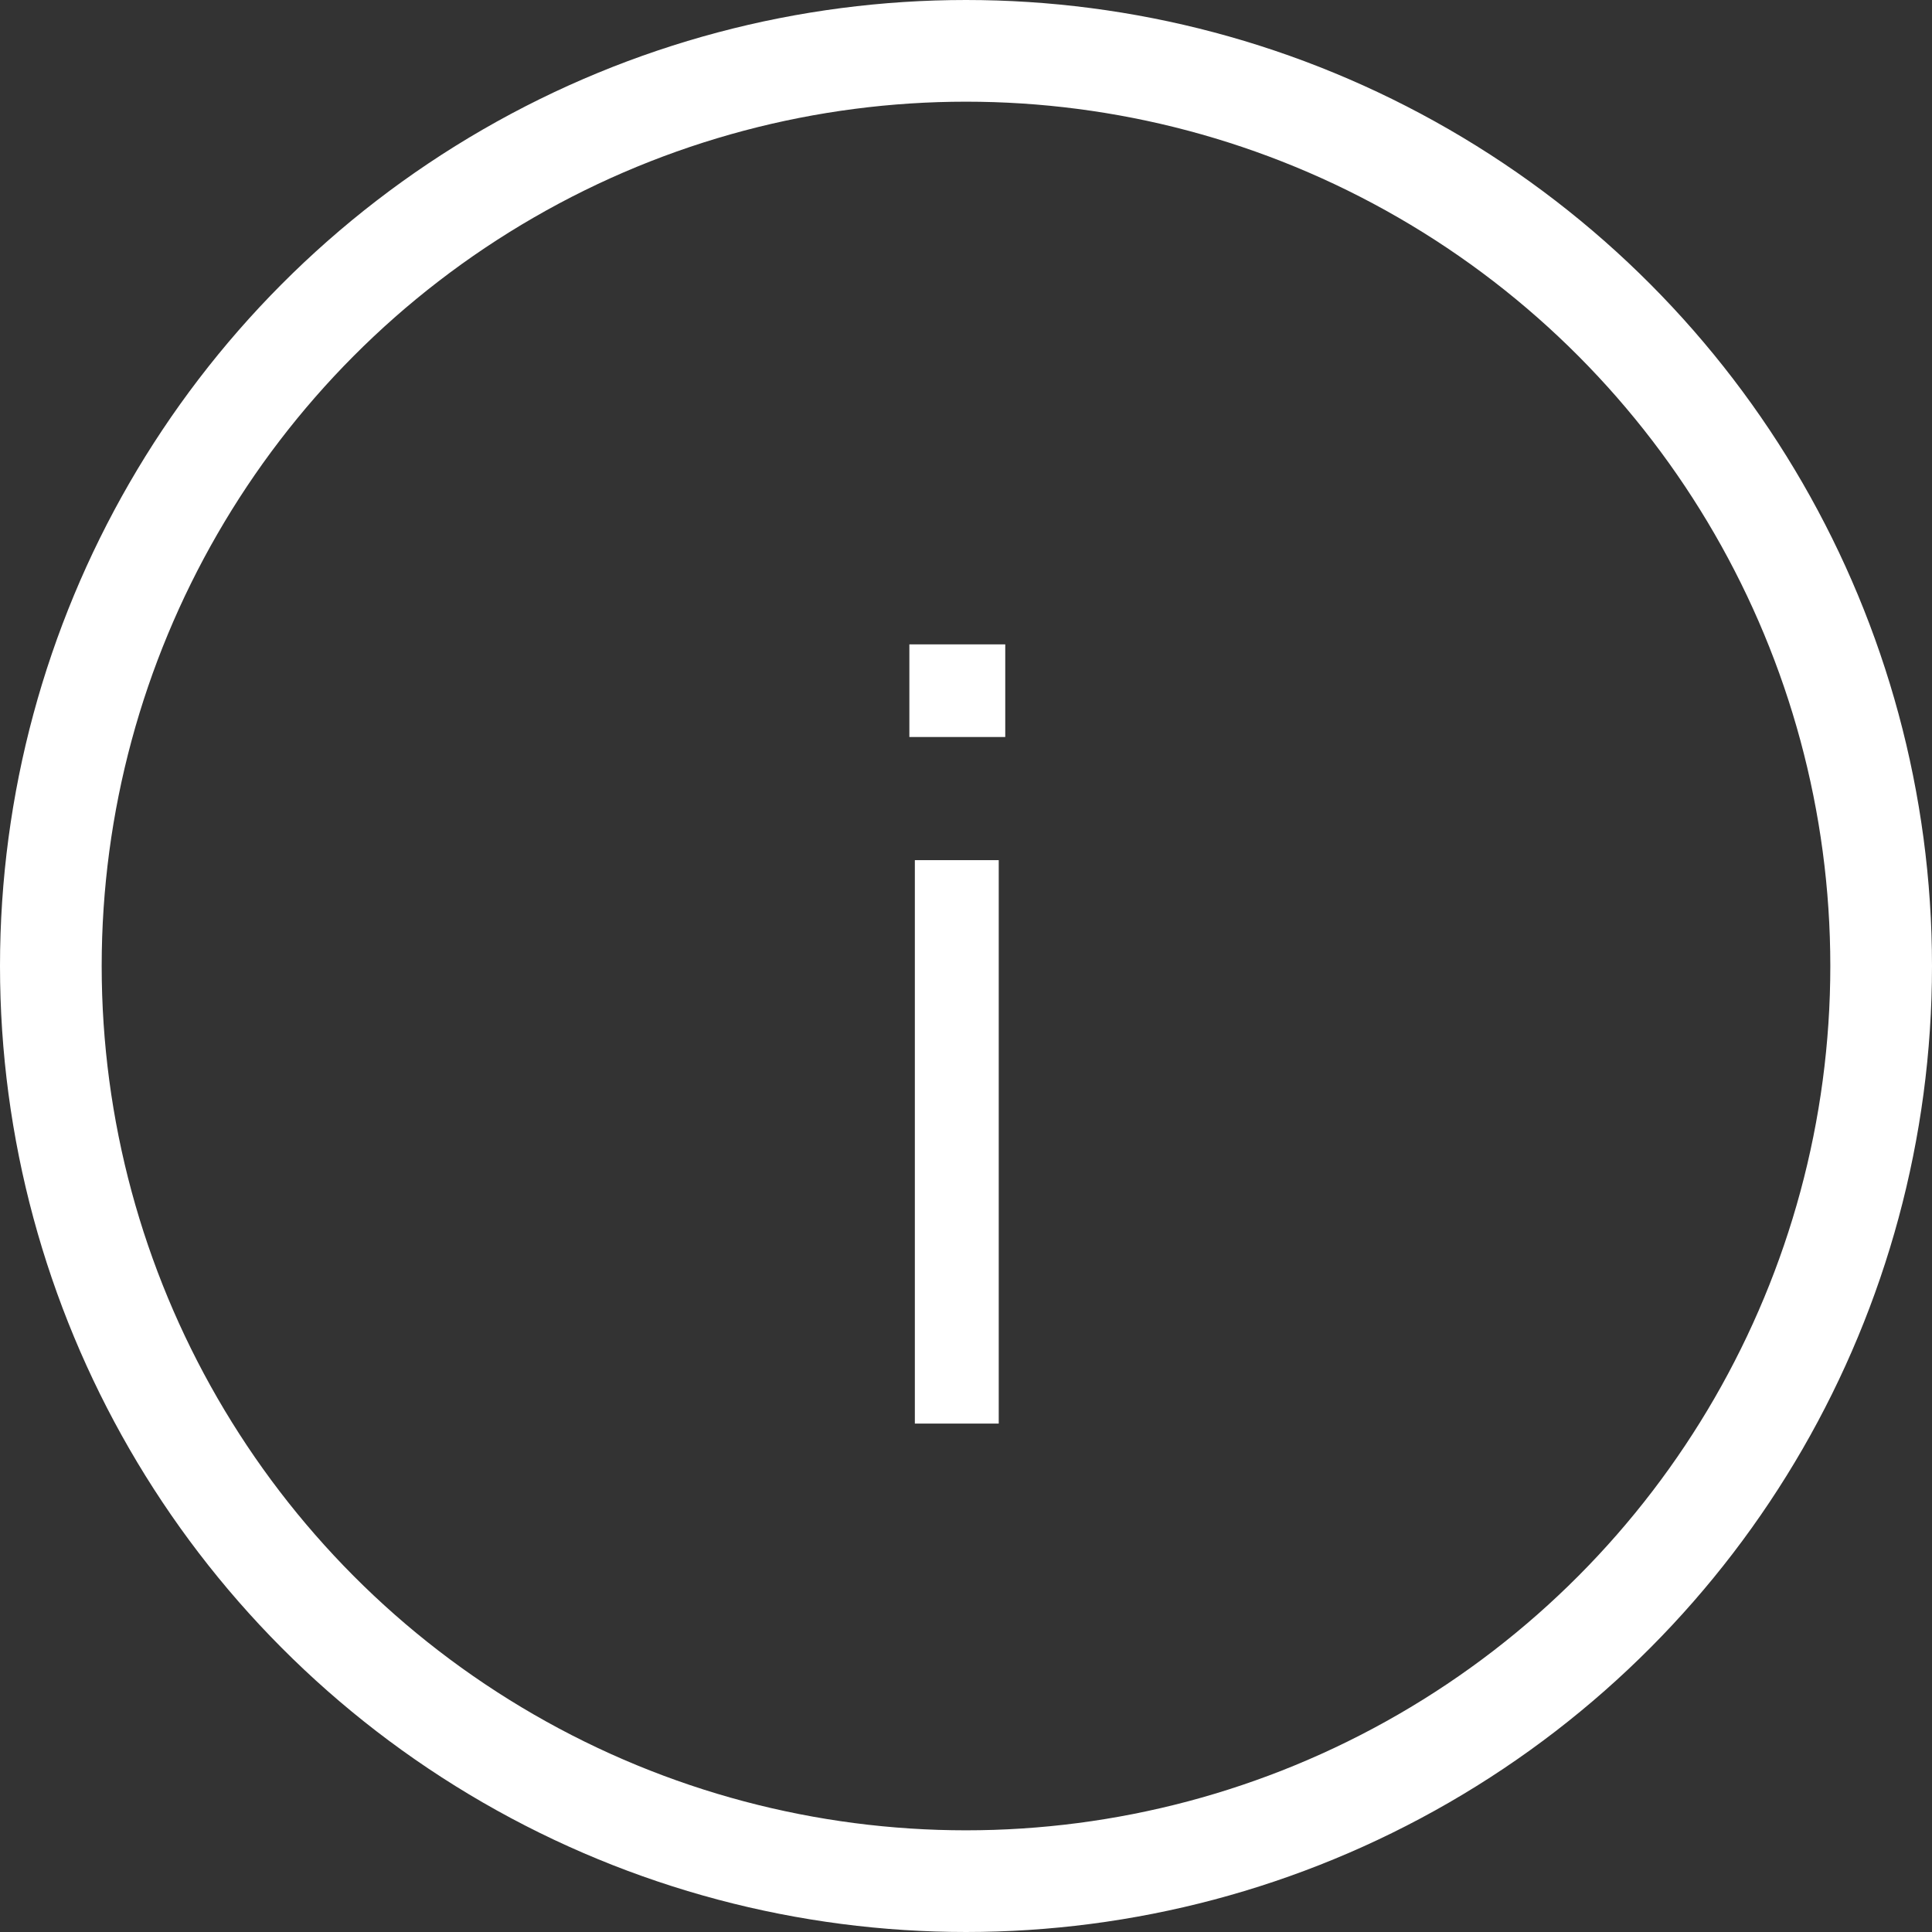 <svg width="19" height="19" viewBox="0 0 19 19" fill="none" xmlns="http://www.w3.org/2000/svg">
<rect x="0" y="0" width="19" height="19" fill="#333333" stroke="none"/>
<circle cx="9.5" cy="9.5" r="9" stroke="white"/>
<path d="M8.943 7.248H9.886V6.337H8.943V7.248ZM8.997 14H9.822V8.459H8.997V14Z" fill="white"/>
</svg>
